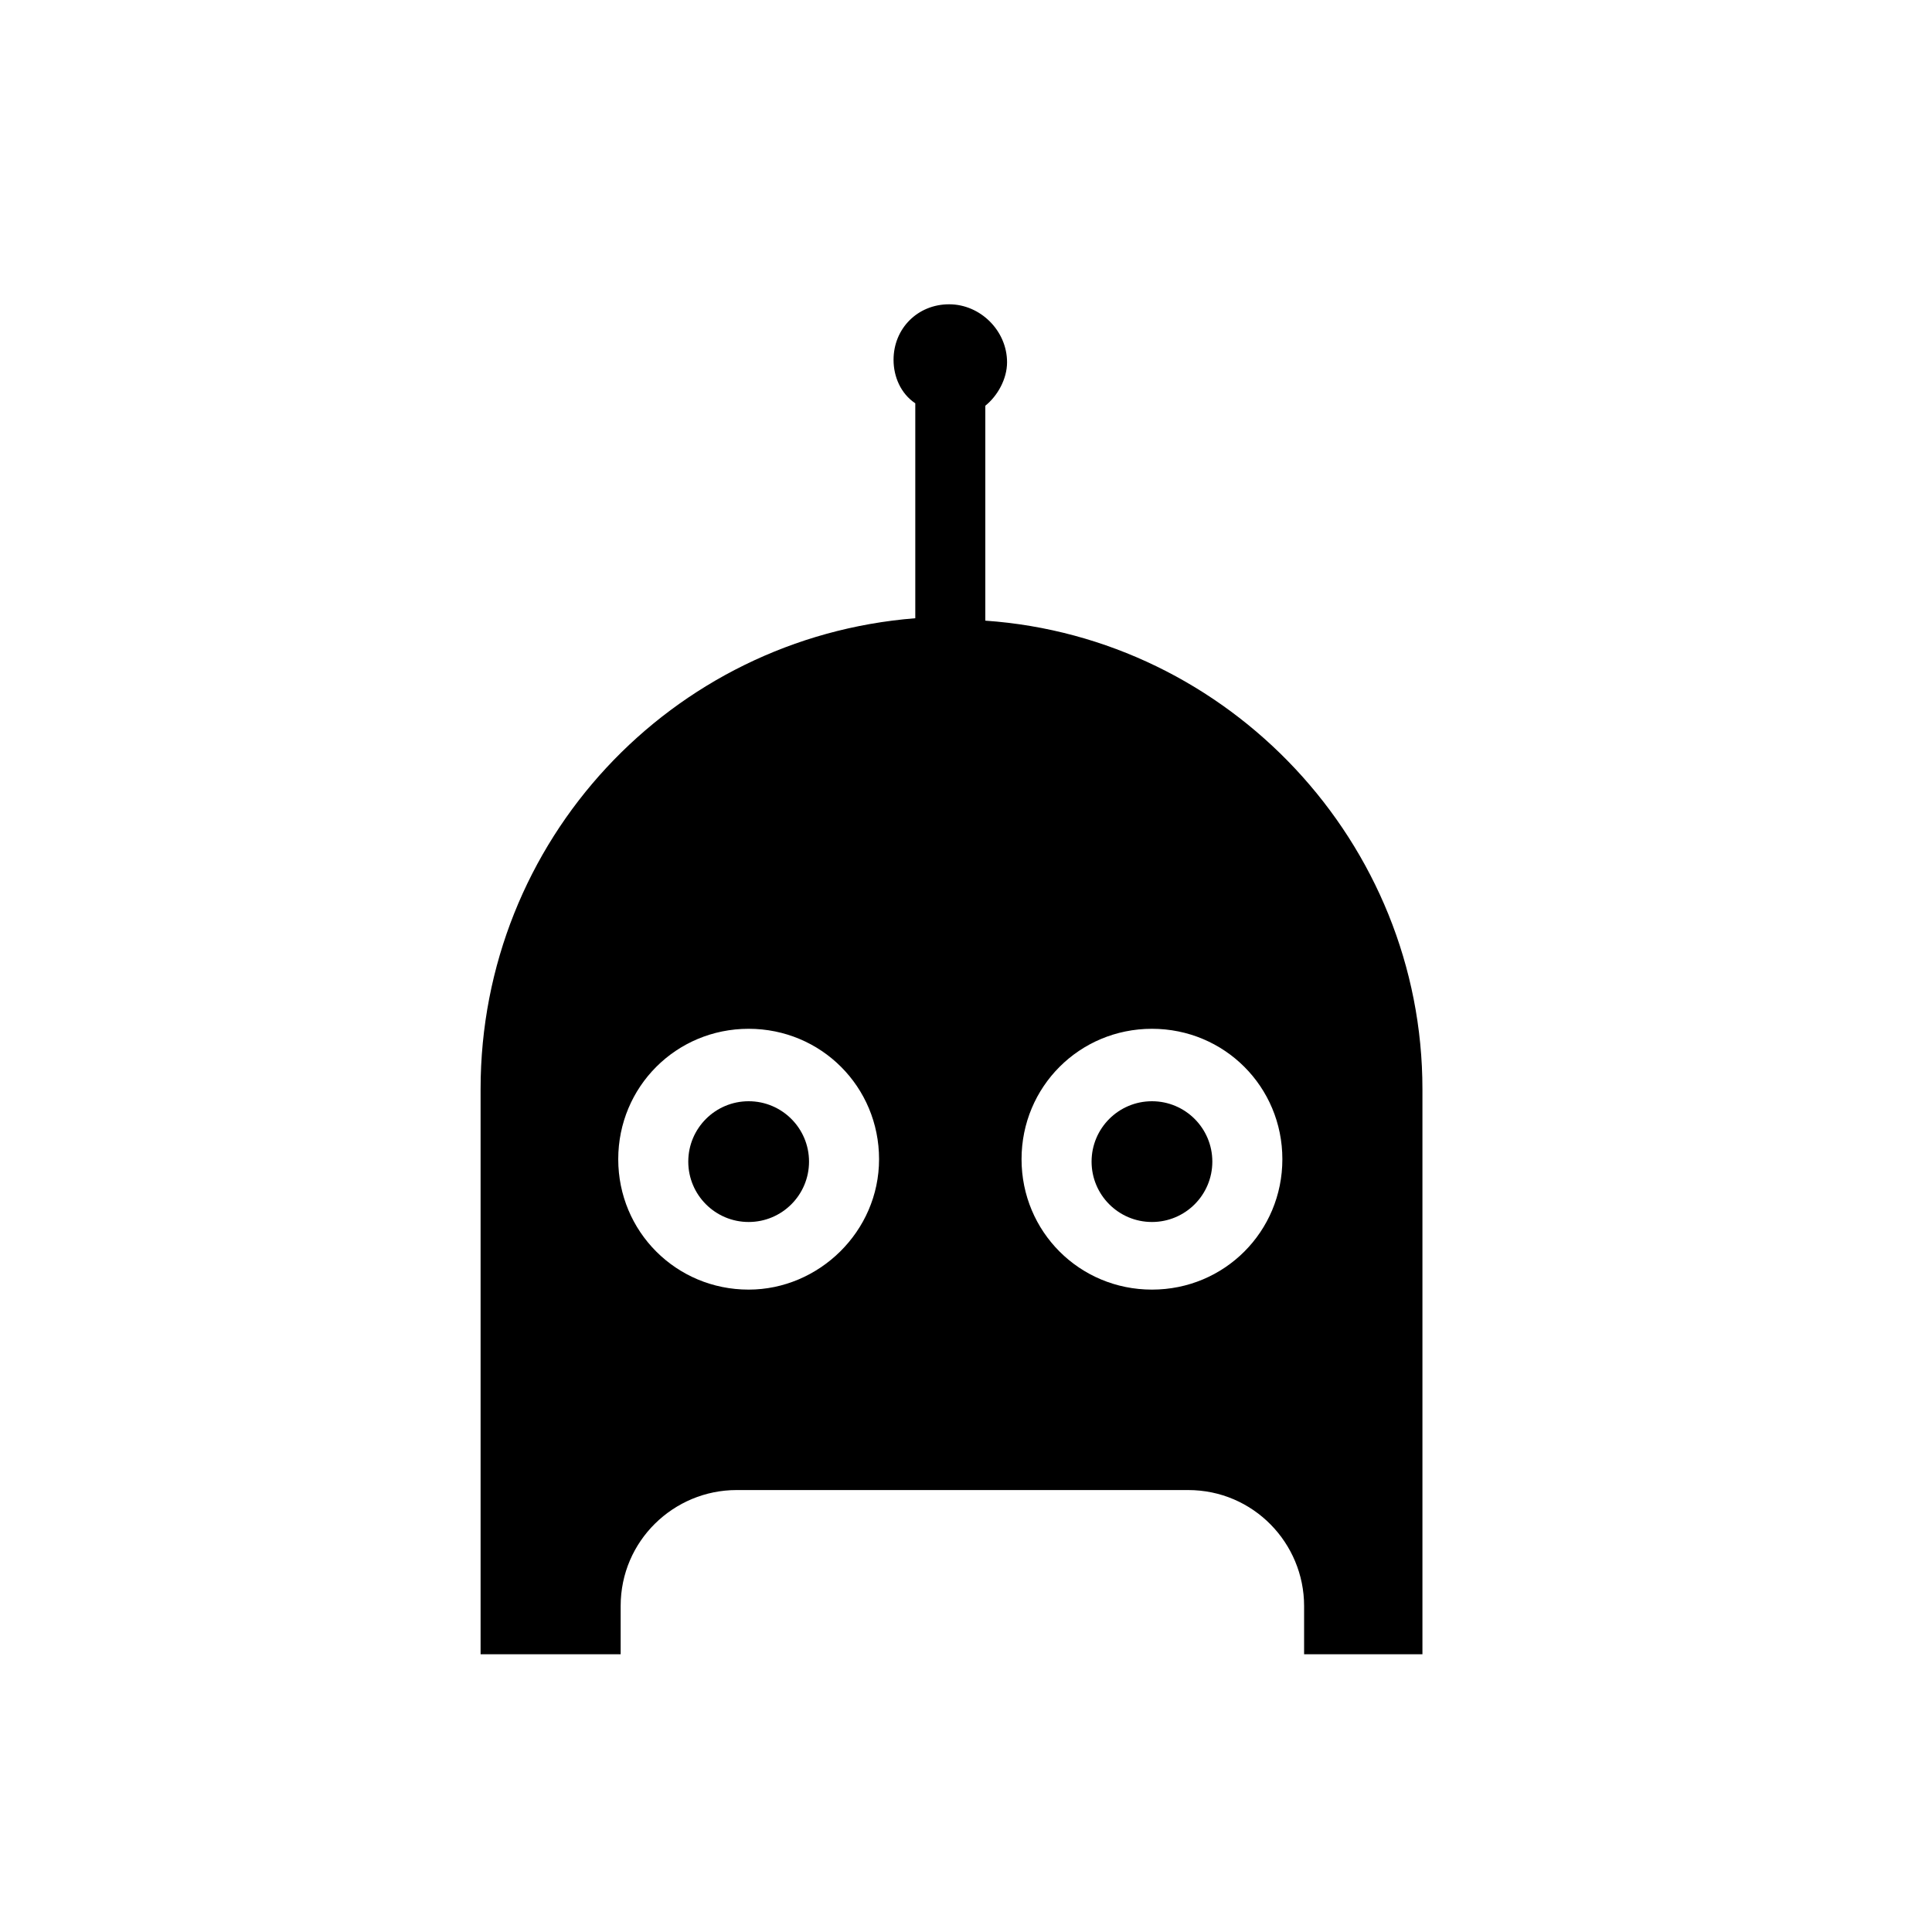 <?xml version="1.0" encoding="utf-8"?>
<!-- Generator: Adobe Illustrator 19.2.1, SVG Export Plug-In . SVG Version: 6.00 Build 0)  -->
<svg version="1.1" xmlns="http://www.w3.org/2000/svg" xmlns:xlink="http://www.w3.org/1999/xlink" x="0px" y="0px" width="80px"
	 height="80px" viewBox="0 0 80 80" style="enable-background:new 0 0 80 80;" xml:space="preserve">
<g id="Mode_Isolation">
	<title>nav_buttons</title>
</g>
<g id="Calque_1">
	<g>
		<circle cx="31" cy="48.1" r="2.5"/>
		<circle cx="47.7" cy="48.1" r="2.5"/>
		<path d="M40.8,25.7v-8.9c0.5-0.4,0.9-1.1,0.9-1.8c0-1.3-1.1-2.4-2.4-2.4S37,13.6,37,14.9c0,0.7,0.3,1.4,0.9,1.8v8.9
			c-10.1,0.8-18,9.2-18,19.5v23.4h5.8v-2c0-2.7,2.2-4.8,4.8-4.8h18.7c2.7,0,4.8,2.2,4.8,4.8v2h4.9V45.1
			C58.9,34.9,50.9,26.4,40.8,25.7z M31,53.4c-3,0-5.4-2.4-5.4-5.4s2.4-5.4,5.4-5.4c3,0,5.4,2.4,5.4,5.4S33.9,53.4,31,53.4z
			 M47.7,53.4c-3,0-5.4-2.4-5.4-5.4s2.4-5.4,5.4-5.4c3,0,5.4,2.4,5.4,5.4S50.7,53.4,47.7,53.4z"/>
	</g>
</g>
</svg>
